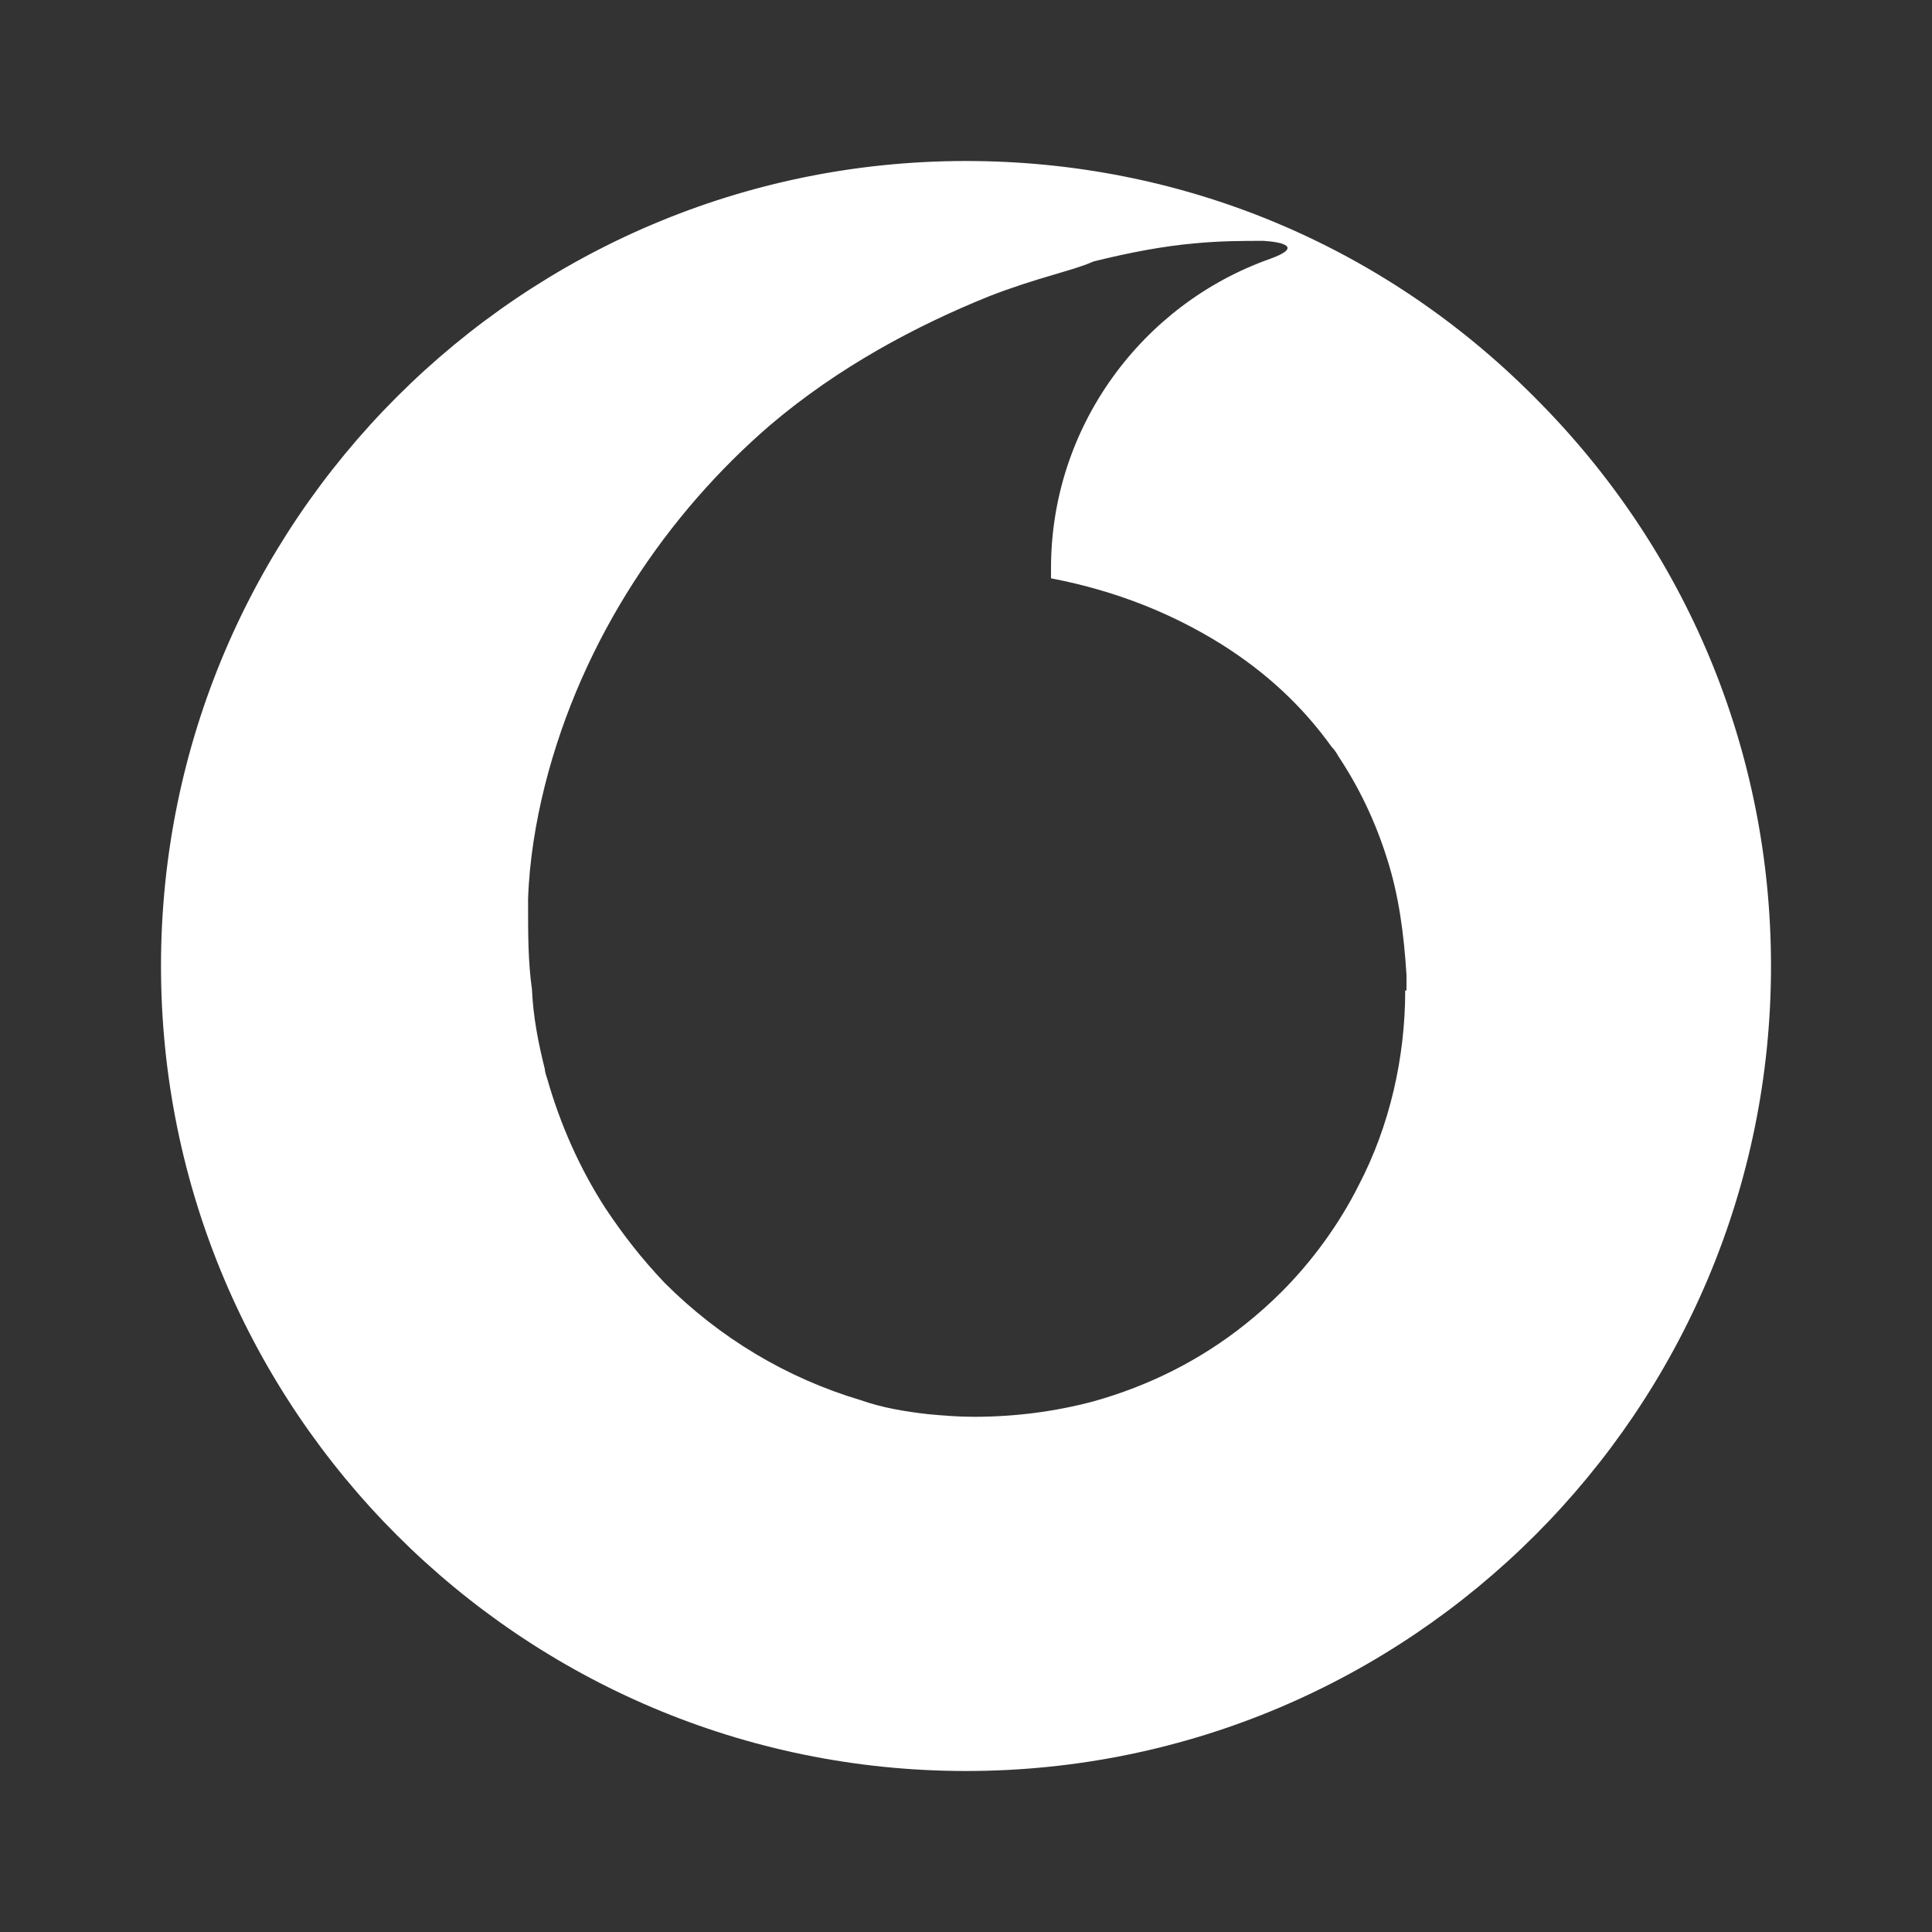 <?xml version="1.0" encoding="iso-8859-1"?>
<!-- Generator: Adobe Illustrator 13.0.2, SVG Export Plug-In . SVG Version: 6.00 Build 14948)  -->
<!DOCTYPE svg PUBLIC "-//W3C//DTD SVG 1.1//EN" "http://www.w3.org/Graphics/SVG/1.1/DTD/svg11.dtd">
<svg version="1.1" id="Ebene_1" xmlns="http://www.w3.org/2000/svg" xmlns:xlink="http://www.w3.org/1999/xlink" x="0px" y="0px"
	 width="15px" height="15px" viewBox="0 0 15 15" enable-background="new 0 0 15 15" xml:space="preserve">
<rect x="0" y="0" width="15" height="15" fill="#333333" stroke="none"/>
<g>
	<rect x="0" fill="none" width="15" height="15"/>
	<rect x="0" fill="none" width="15" height="15"/>
	<rect x="1.25" y="1.25" fill="none" width="12.5" height="12.5"/>
	<path fill="#FFFFFF" d="M11.92,3.09C10.74,1.9,9.17,1.25,7.5,1.25c-3.45,0-6.25,2.8-6.25,6.25c0,3.45,2.8,6.25,6.25,6.25
		s6.25-2.8,6.25-6.25C13.75,5.84,13.1,4.27,11.92,3.09z M10.91,7.69c0,0.52-0.12,1.05-0.36,1.51c-0.15,0.3-0.36,0.59-0.6,0.83
		c-0.09,0.09-0.18,0.17-0.28,0.25c-0.35,0.28-0.75,0.48-1.18,0.6c-0.3,0.08-0.61,0.12-0.93,0.12c-0.12,0-0.24-0.01-0.35-0.02
		c-0.18-0.02-0.36-0.05-0.53-0.11c-0.57-0.17-1.09-0.48-1.52-0.91C4.98,9.77,4.84,9.59,4.7,9.38c-0.2-0.31-0.35-0.65-0.45-1
		C4.24,8.35,4.23,8.32,4.23,8.3c-0.05-0.2-0.09-0.4-0.1-0.62C4.1,7.47,4.1,7.25,4.1,7.04V6.98c0.01-0.3,0.06-0.6,0.13-0.88
		C4.52,4.95,5.19,3.98,5.98,3.3c0.53-0.45,1.13-0.77,1.7-1c0.18-0.07,0.34-0.12,0.51-0.17c0.1-0.03,0.21-0.06,0.3-0.1
		c0.28-0.07,0.55-0.12,0.78-0.14c0.2-0.02,0.39-0.02,0.54-0.02c0.16,0.01,0.3,0.05,0.05,0.14c-0.99,0.35-1.7,1.3-1.7,2.4v0.08
		C8.68,4.59,9.11,4.77,9.48,5c0.35,0.22,0.63,0.48,0.86,0.8c0.02,0.02,0.04,0.05,0.05,0.07c0.16,0.24,0.29,0.51,0.38,0.8
		c0.09,0.28,0.13,0.58,0.15,0.9V7.69z"/>
</g>
</svg>
